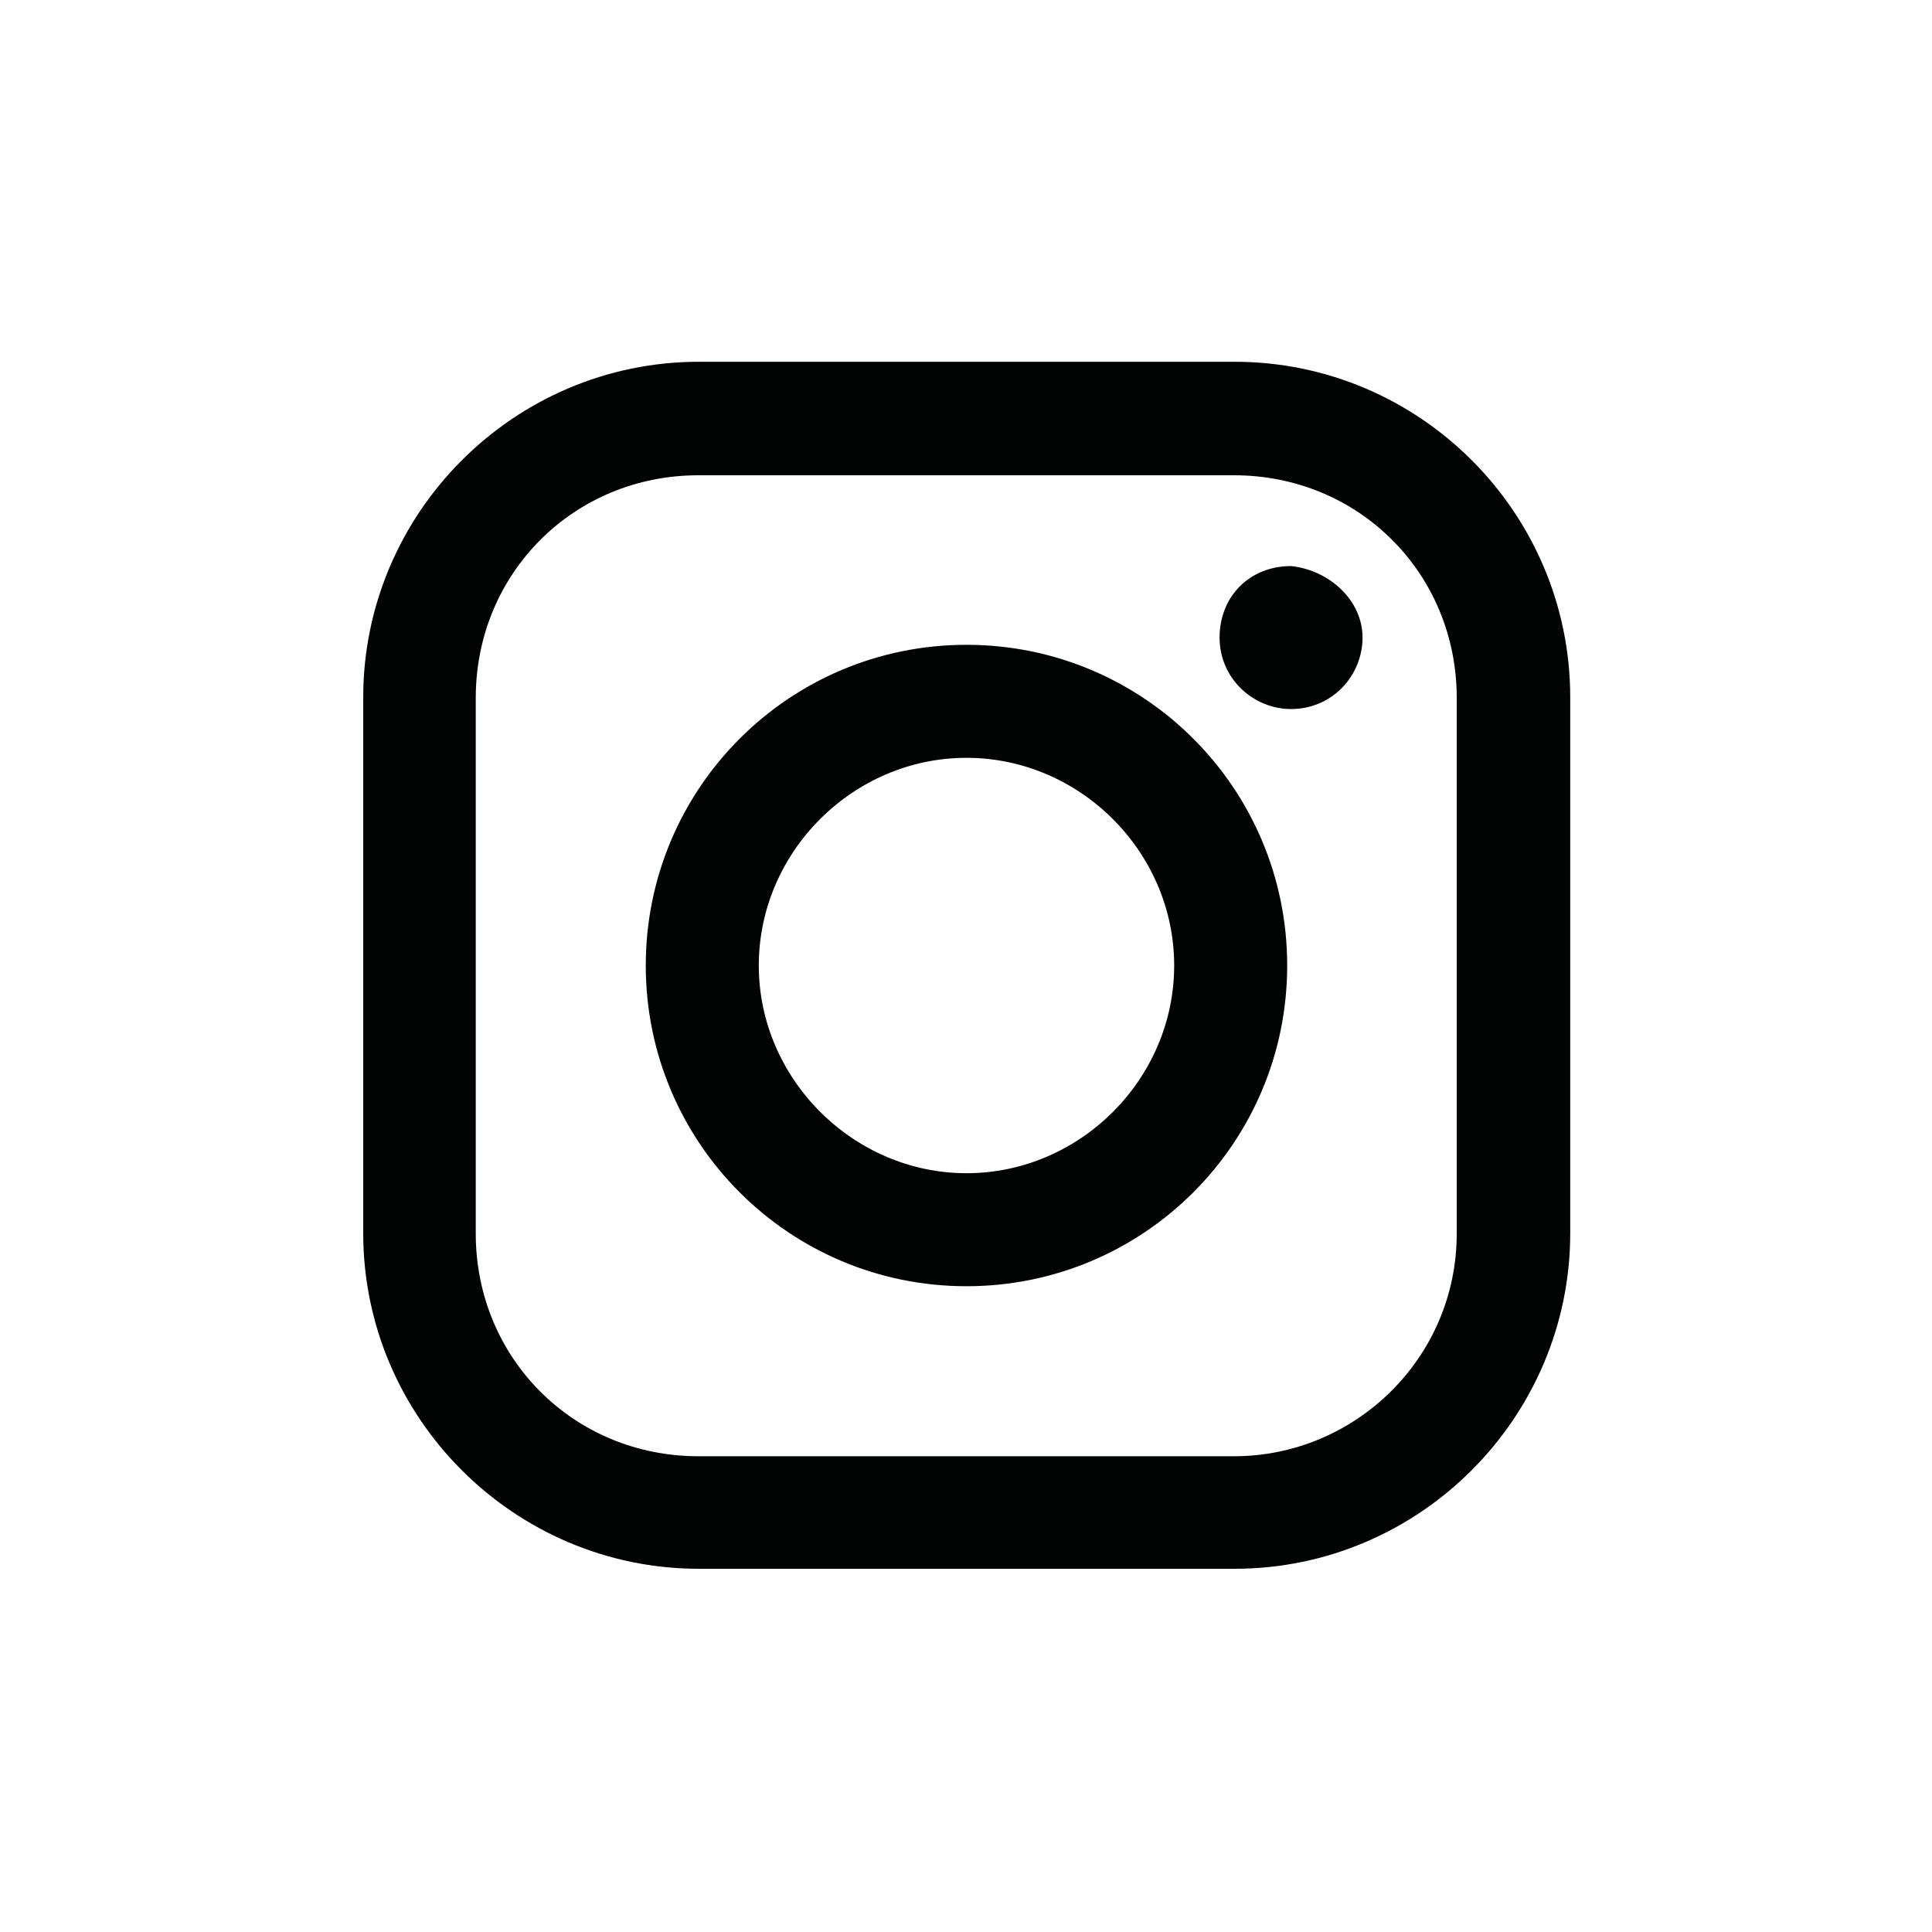 <?xml version="1.0" encoding="UTF-8"?>
<svg id="a" data-name="3219" xmlns="http://www.w3.org/2000/svg" viewBox="0 0 40 40">
  <rect x="0" y="0" width="40" height="40" fill="none"/>
  <path d="M25.56,7.49h-11.09c-3.83,0-6.95,3.13-6.95,6.95v11.09c0,3.83,3.13,6.95,6.95,6.95h11.09c3.83,0,6.95-3.13,6.95-6.95v-11.09c0-3.83-3.12-6.95-6.95-6.95ZM30.16,25.54c0,2.58-2.11,4.61-4.61,4.61h-11.09c-2.58,0-4.61-2.03-4.61-4.61v-11.09c0-2.58,2.03-4.61,4.61-4.61h11.09c2.58,0,4.61,2.03,4.61,4.61v11.09ZM20.01,13.35c-3.67,0-6.64,2.97-6.64,6.64s2.97,6.64,6.64,6.64,6.64-2.97,6.64-6.64-2.97-6.64-6.64-6.64ZM20.01,24.29c-2.34,0-4.3-1.95-4.3-4.3s1.95-4.3,4.3-4.3,4.3,1.95,4.3,4.3-1.95,4.3-4.3,4.3ZM28.21,13.2c0,.78-.62,1.48-1.48,1.48-.78,0-1.48-.63-1.48-1.48s.62-1.48,1.48-1.48c.78.08,1.48.7,1.48,1.48Z" fill="#020303"/>
</svg>